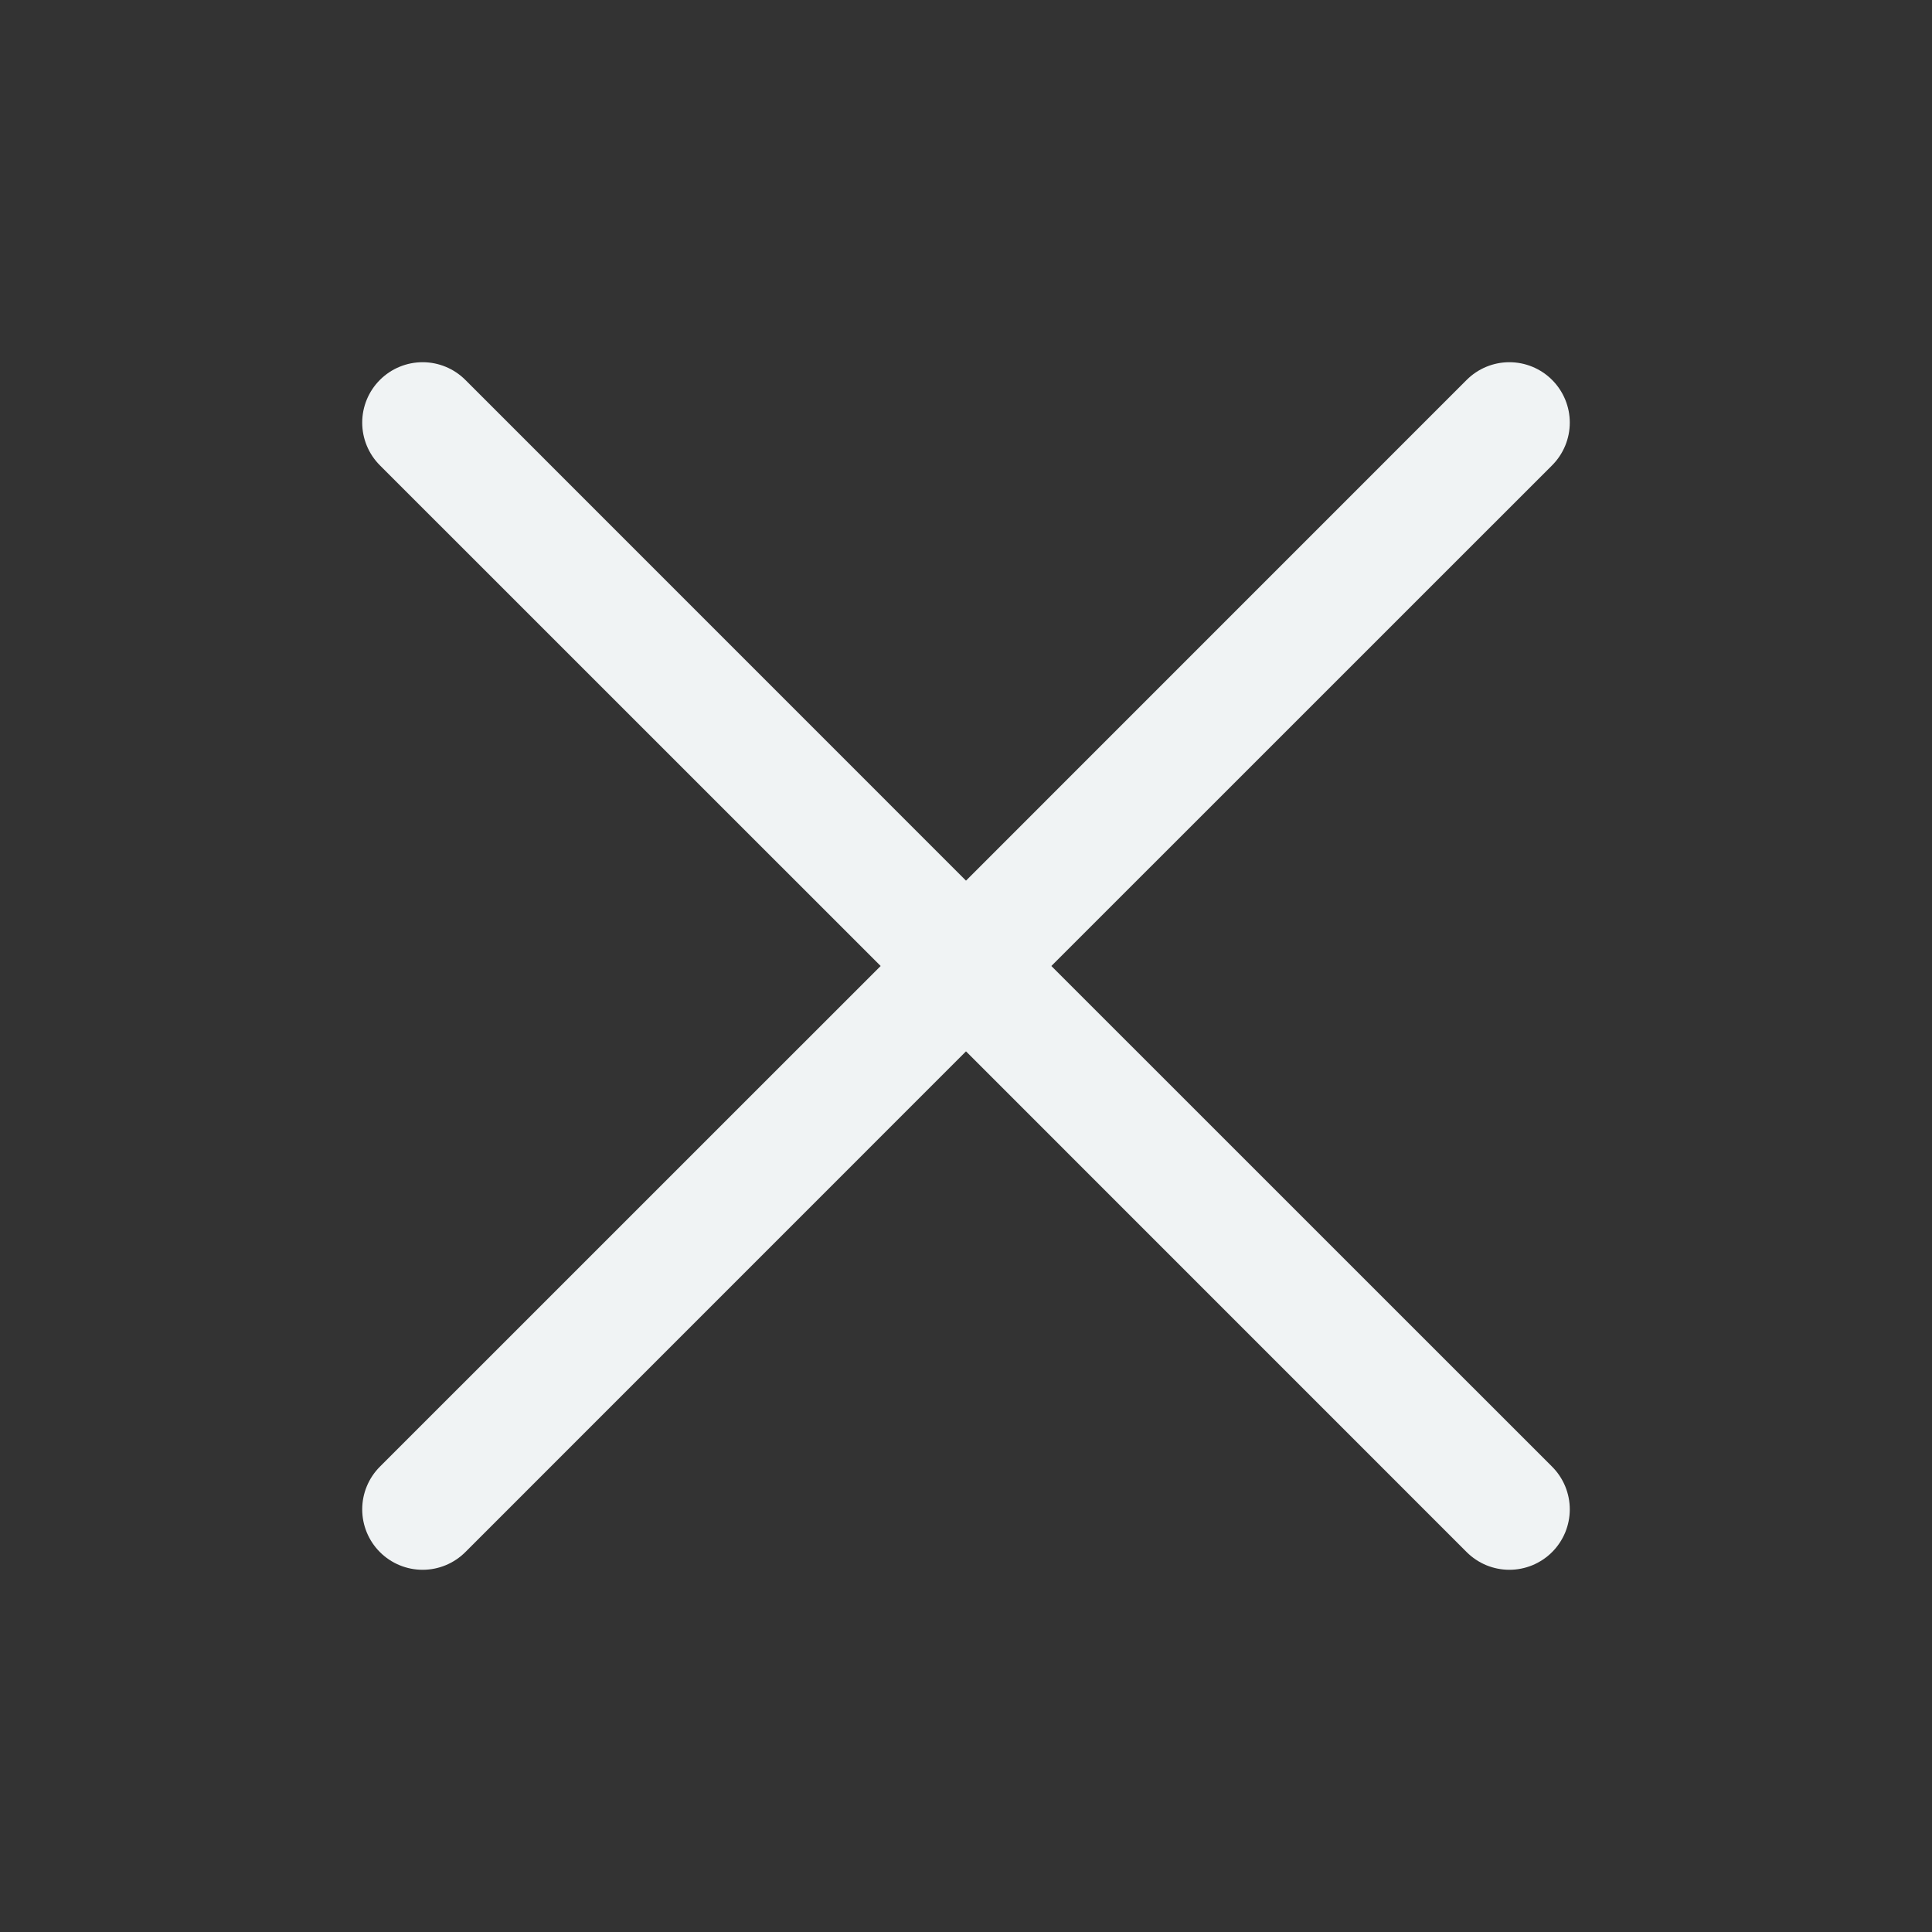 <svg width="50" height="50" viewBox="0 0 50 50" fill="none" xmlns="http://www.w3.org/2000/svg">
<rect x="0" y="0" width="50" height="50" fill="#333333" stroke="none"/>
<path d="M40.168 37.957C40.313 38.102 40.428 38.274 40.507 38.464C40.585 38.654 40.626 38.857 40.626 39.062C40.626 39.268 40.585 39.471 40.507 39.661C40.428 39.85 40.313 40.023 40.168 40.168C40.023 40.313 39.85 40.428 39.661 40.507C39.471 40.585 39.268 40.626 39.062 40.626C38.857 40.626 38.654 40.585 38.464 40.507C38.275 40.428 38.102 40.313 37.957 40.168L25 27.209L12.043 40.168C11.75 40.461 11.352 40.626 10.938 40.626C10.523 40.626 10.125 40.461 9.832 40.168C9.539 39.875 9.374 39.477 9.374 39.062C9.374 38.648 9.539 38.25 9.832 37.957L22.791 25L9.832 12.043C9.539 11.75 9.374 11.352 9.374 10.937C9.374 10.523 9.539 10.125 9.832 9.832C10.125 9.539 10.523 9.374 10.938 9.374C11.352 9.374 11.75 9.539 12.043 9.832L25 22.791L37.957 9.832C38.25 9.539 38.648 9.374 39.062 9.374C39.477 9.374 39.875 9.539 40.168 9.832C40.461 10.125 40.626 10.523 40.626 10.937C40.626 11.352 40.461 11.75 40.168 12.043L27.209 25L40.168 37.957Z" fill="#F0F3F4"/>
</svg>
